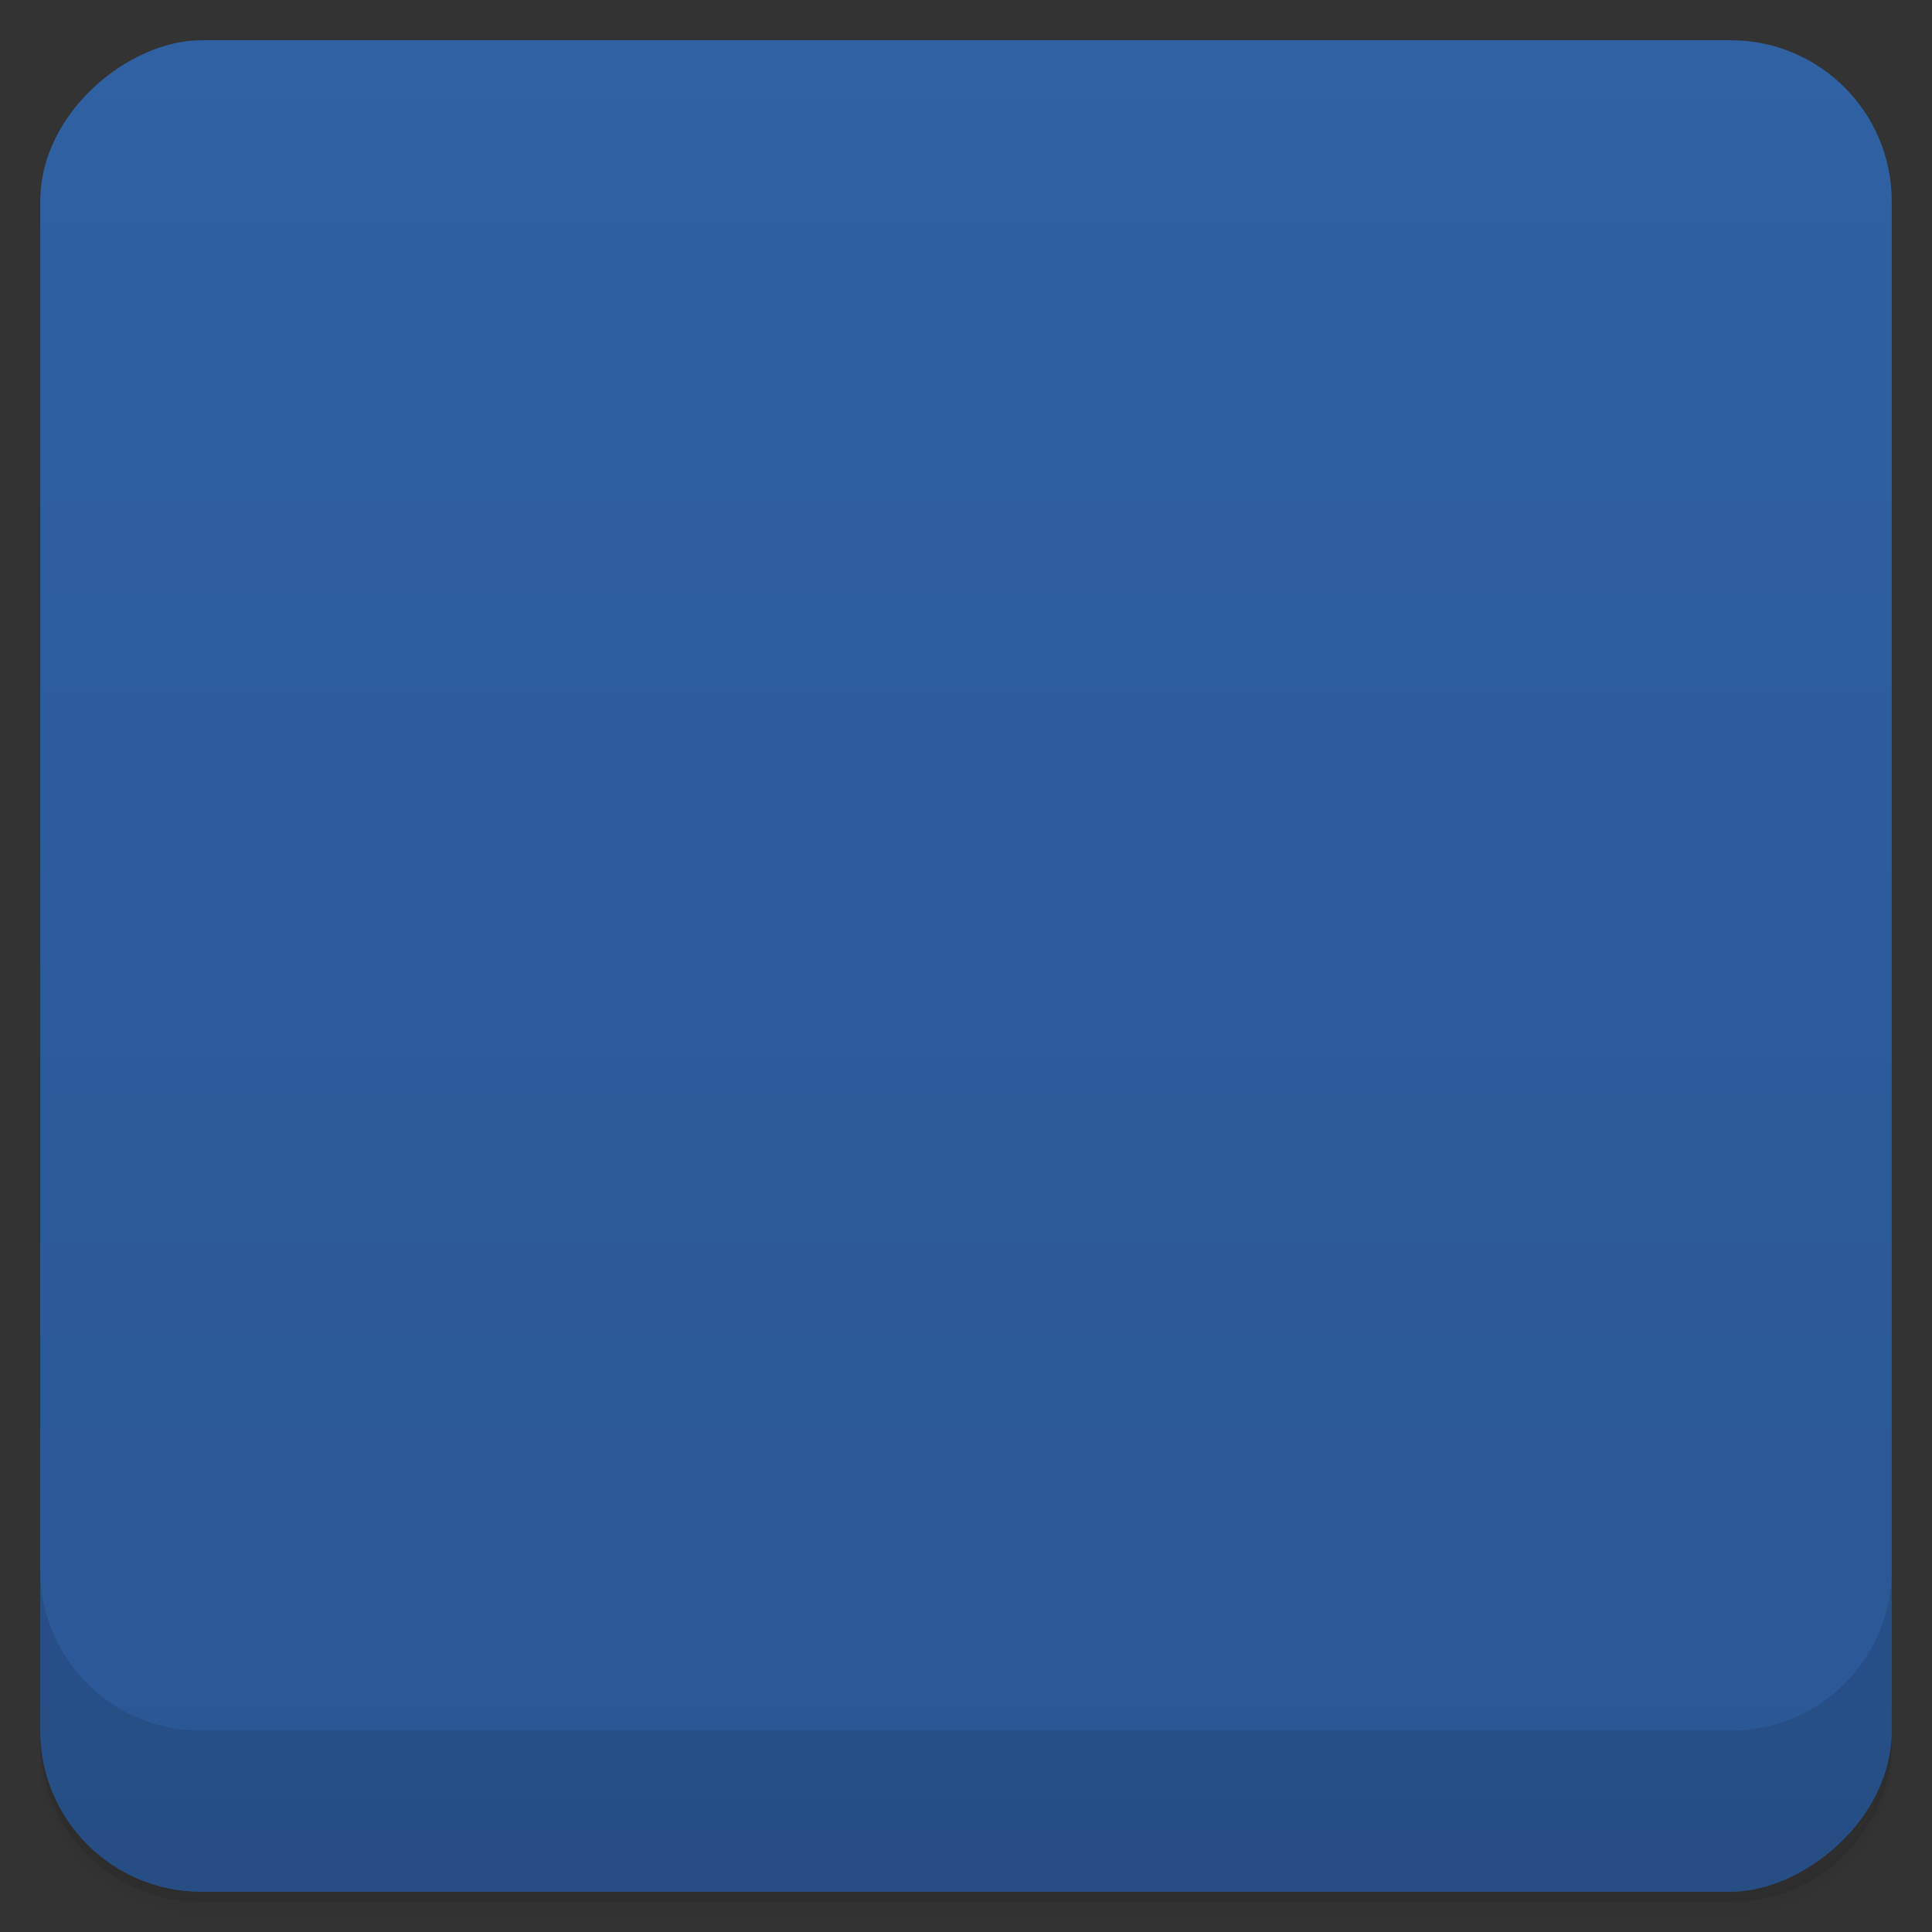 <svg viewBox="0 0 48 48">
  <rect x="0" y="0" width="48" height="48" fill="#333333" stroke="none"/>
  <defs>
    <linearGradient id="a" x1="1" x2="47" gradientUnits="userSpaceOnUse" gradientTransform="translate(-48 .002)">
      <stop stop-color="#2a5794"/>
      <stop offset="1" stop-color="#2f61a3"/>
    </linearGradient>
    <clipPath id="b"/>
    <clipPath id="c"/>
  </defs>
  <path d="M1 43v.25c0 2.216 1.784 4 4 4h38c2.216 0 4-1.784 4-4V43c0 2.216-1.784 4-4 4H5c-2.216 0-4-1.784-4-4zm0 .5v.5c0 2.216 1.784 4 4 4h38c2.216 0 4-1.784 4-4v-.5c0 2.216-1.784 4-4 4H5c-2.216 0-4-1.784-4-4z" opacity=".02"/>
  <path d="M1 43.25v.25c0 2.216 1.784 4 4 4h38c2.216 0 4-1.784 4-4v-.25c0 2.216-1.784 4-4 4H5c-2.216 0-4-1.784-4-4z" opacity=".05"/>
  <path d="M1 43v.25c0 2.216 1.784 4 4 4h38c2.216 0 4-1.784 4-4V43c0 2.216-1.784 4-4 4H5c-2.216 0-4-1.784-4-4z" opacity=".1"/>
  <rect width="46" height="46" x="-47" y="1" rx="4" transform="rotate(-90)" fill="url(#a)"/>
  <g clip-path="url(#b)">
    <path d="M24 11c-1.461 0-2.777 1.125-2.777 2.516 0 1.094.75 2.141 1.777 2.48v4l-4.234 3.473c-.223.152-.418.418-.418.68v1.844h-1.352v4h4v-4H20v-1.414l3-2.586v10h-2l3 5 3-5h-2V19.485l3 2.508v1.781c-.777.324-1.406 1.055-1.406 1.91 0 1.16.988 2.098 2.203 2.098 1.215 0 2.199-.938 2.199-2.098 0-.855-.547-1.586-1.32-1.91v-2.285a.83.83 0 0 0-.316-.652l-4.363-3.543v-1.301c1.027-.344 1.512-1.391 1.512-2.484 0-1.391-1.051-2.516-2.508-2.516m-.008.004" opacity=".1"/>
  </g>
  <g>
    <g clip-path="url(#c)">
      <path d="M24 10c-1.461 0-2.777 1.125-2.777 2.516 0 1.094.75 2.141 1.777 2.48v4l-4.234 3.473c-.223.152-.418.418-.418.68v1.844h-1.352v4h4v-4H20v-1.414l3-2.586v10h-2l3 5 3-5h-2V18.485l3 2.508v1.781c-.777.324-1.406 1.055-1.406 1.91 0 1.16.988 2.098 2.203 2.098 1.215 0 2.199-.938 2.199-2.098 0-.855-.547-1.586-1.32-1.91v-2.285a.83.83 0 0 0-.316-.652l-4.363-3.543v-1.301c1.027-.344 1.512-1.391 1.512-2.484 0-1.391-1.051-2.516-2.508-2.516m-.008.004" fill="#d6f2f4"/>
    </g>
  </g>
  <g>
    <path d="M1 38.998v4c0 2.216 1.784 4 4 4h38c2.216 0 4-1.784 4-4v-4c0 2.216-1.784 4-4 4H5c-2.216 0-4-1.784-4-4z" opacity=".1"/>
  </g>
</svg>
